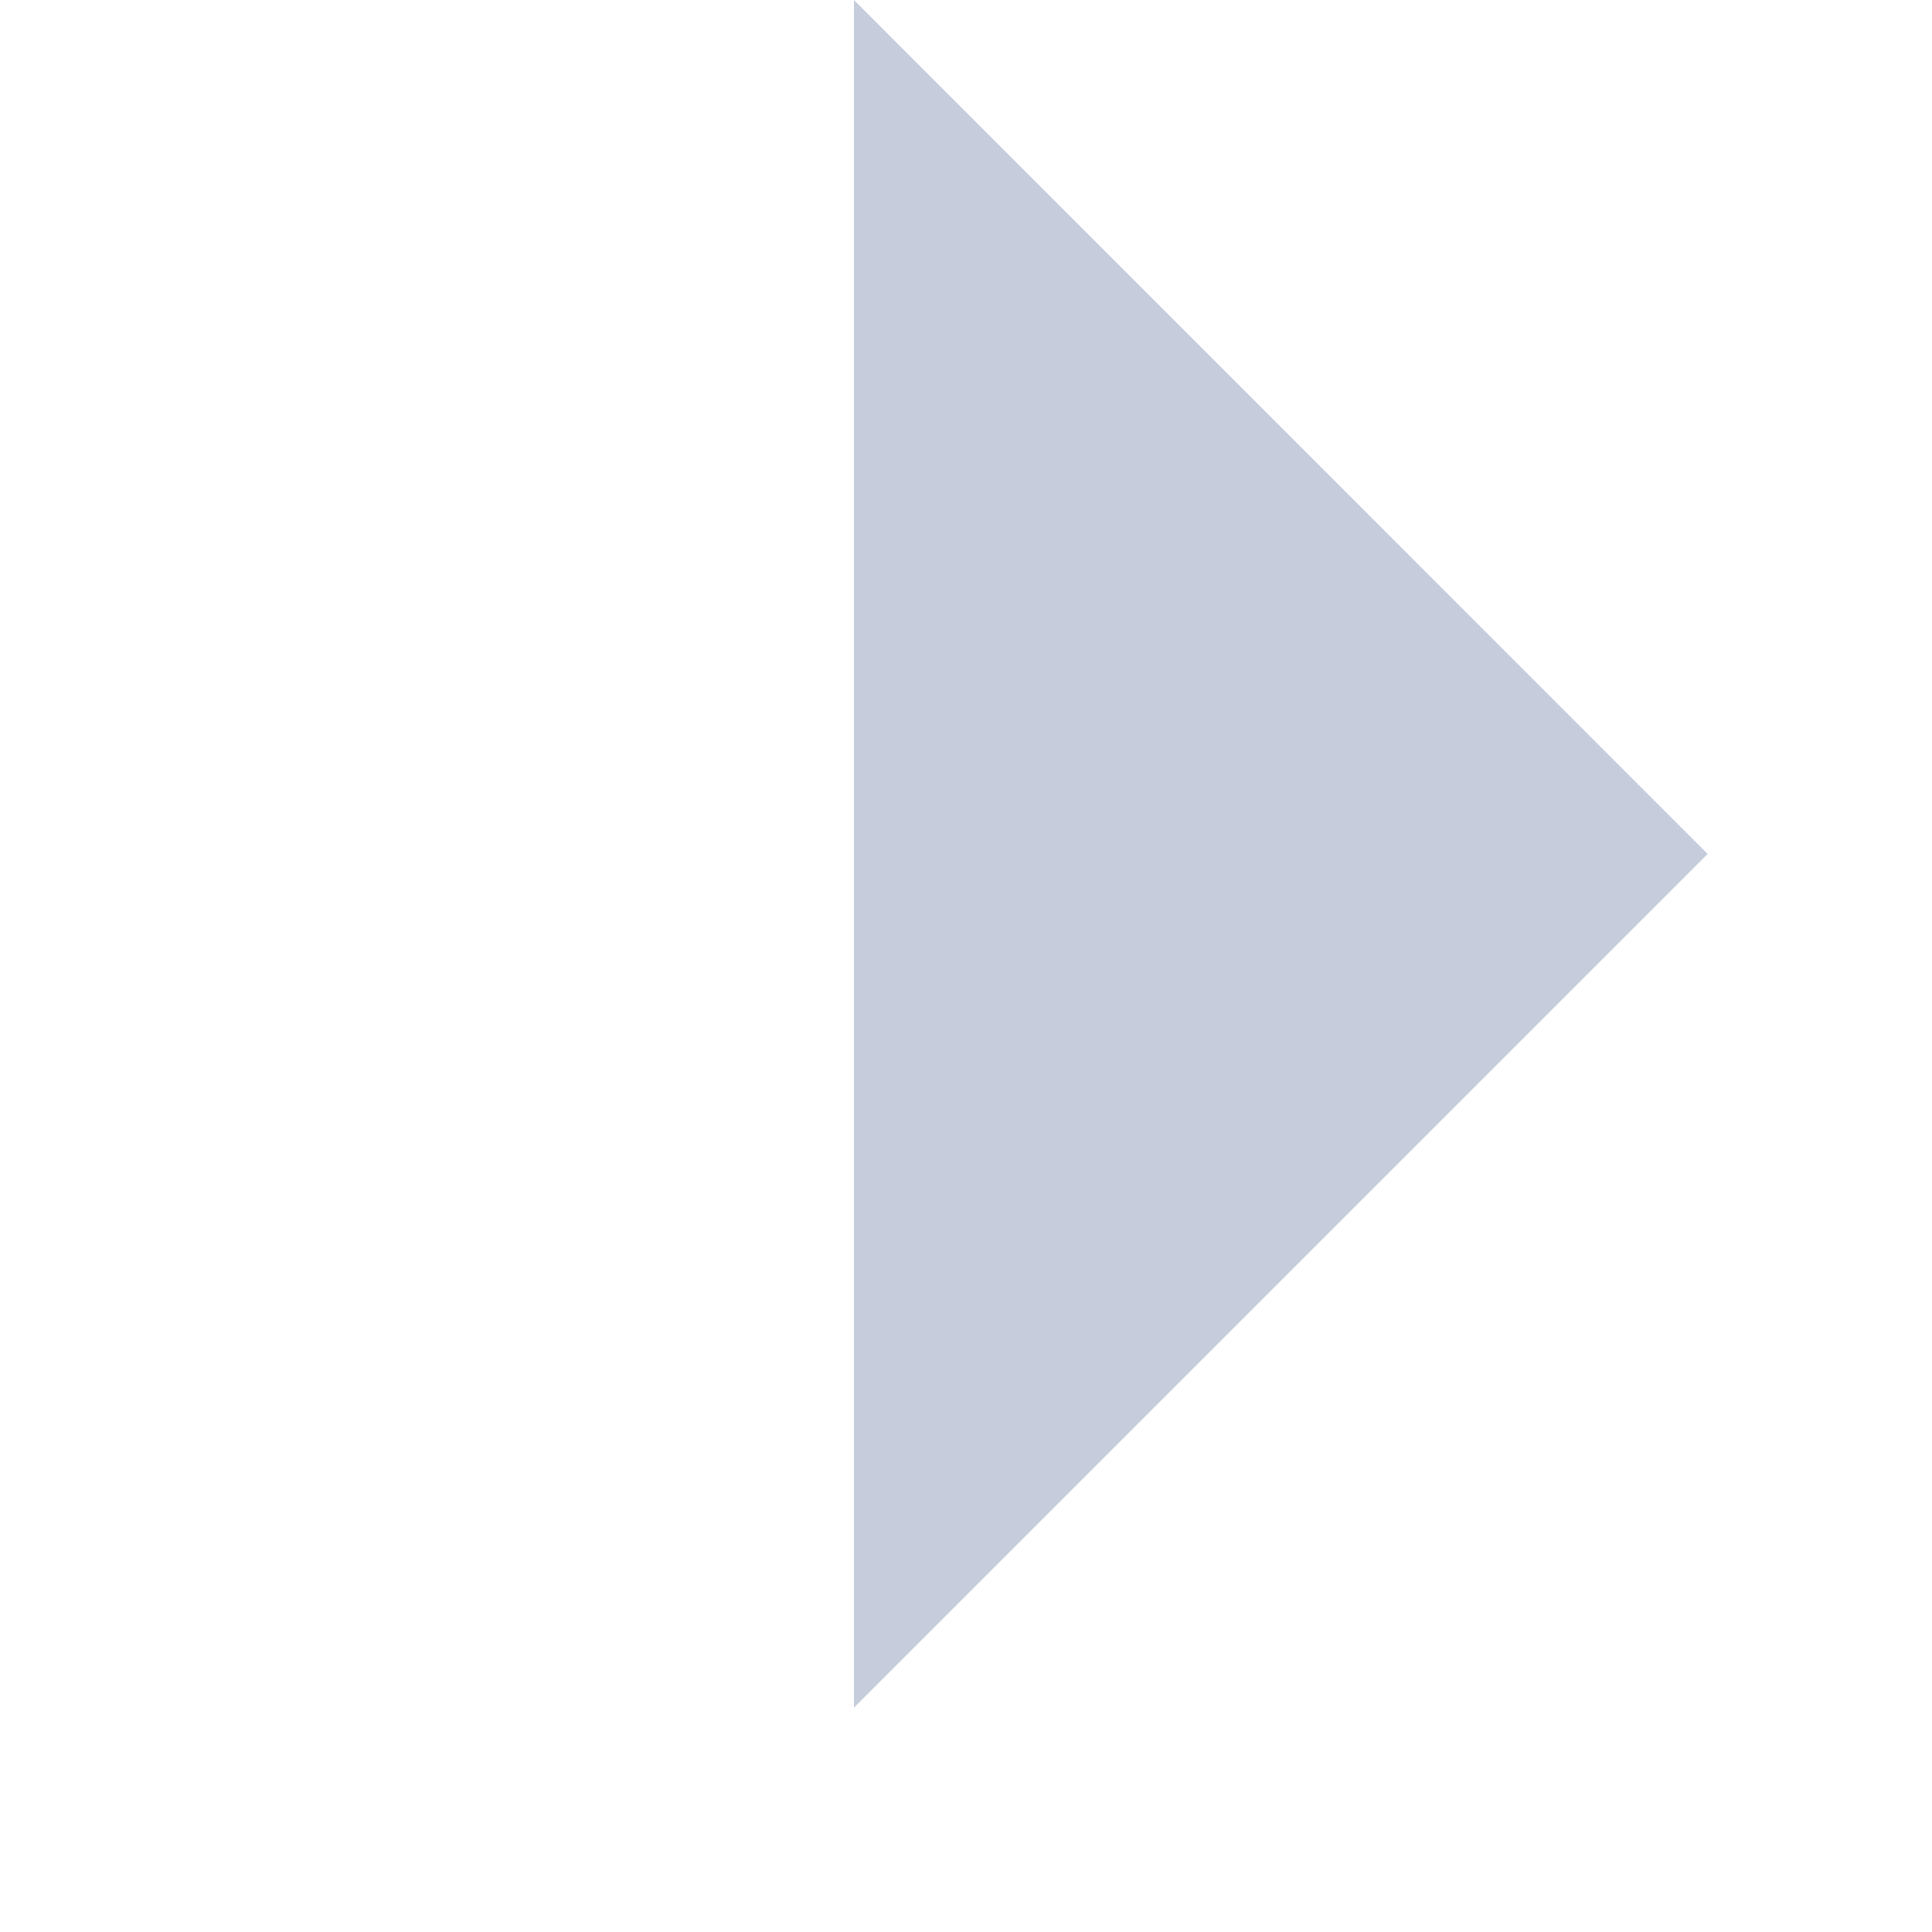 <svg width="8" height="8" viewBox="0 0 8 8" fill="none" xmlns="http://www.w3.org/2000/svg">
<path fill-rule="evenodd" clip-rule="evenodd" d="M3.536 7.071V-2.2769e-05L7.071 3.536L3.536 7.071Z" fill="#C5CDDC"/>
</svg>
